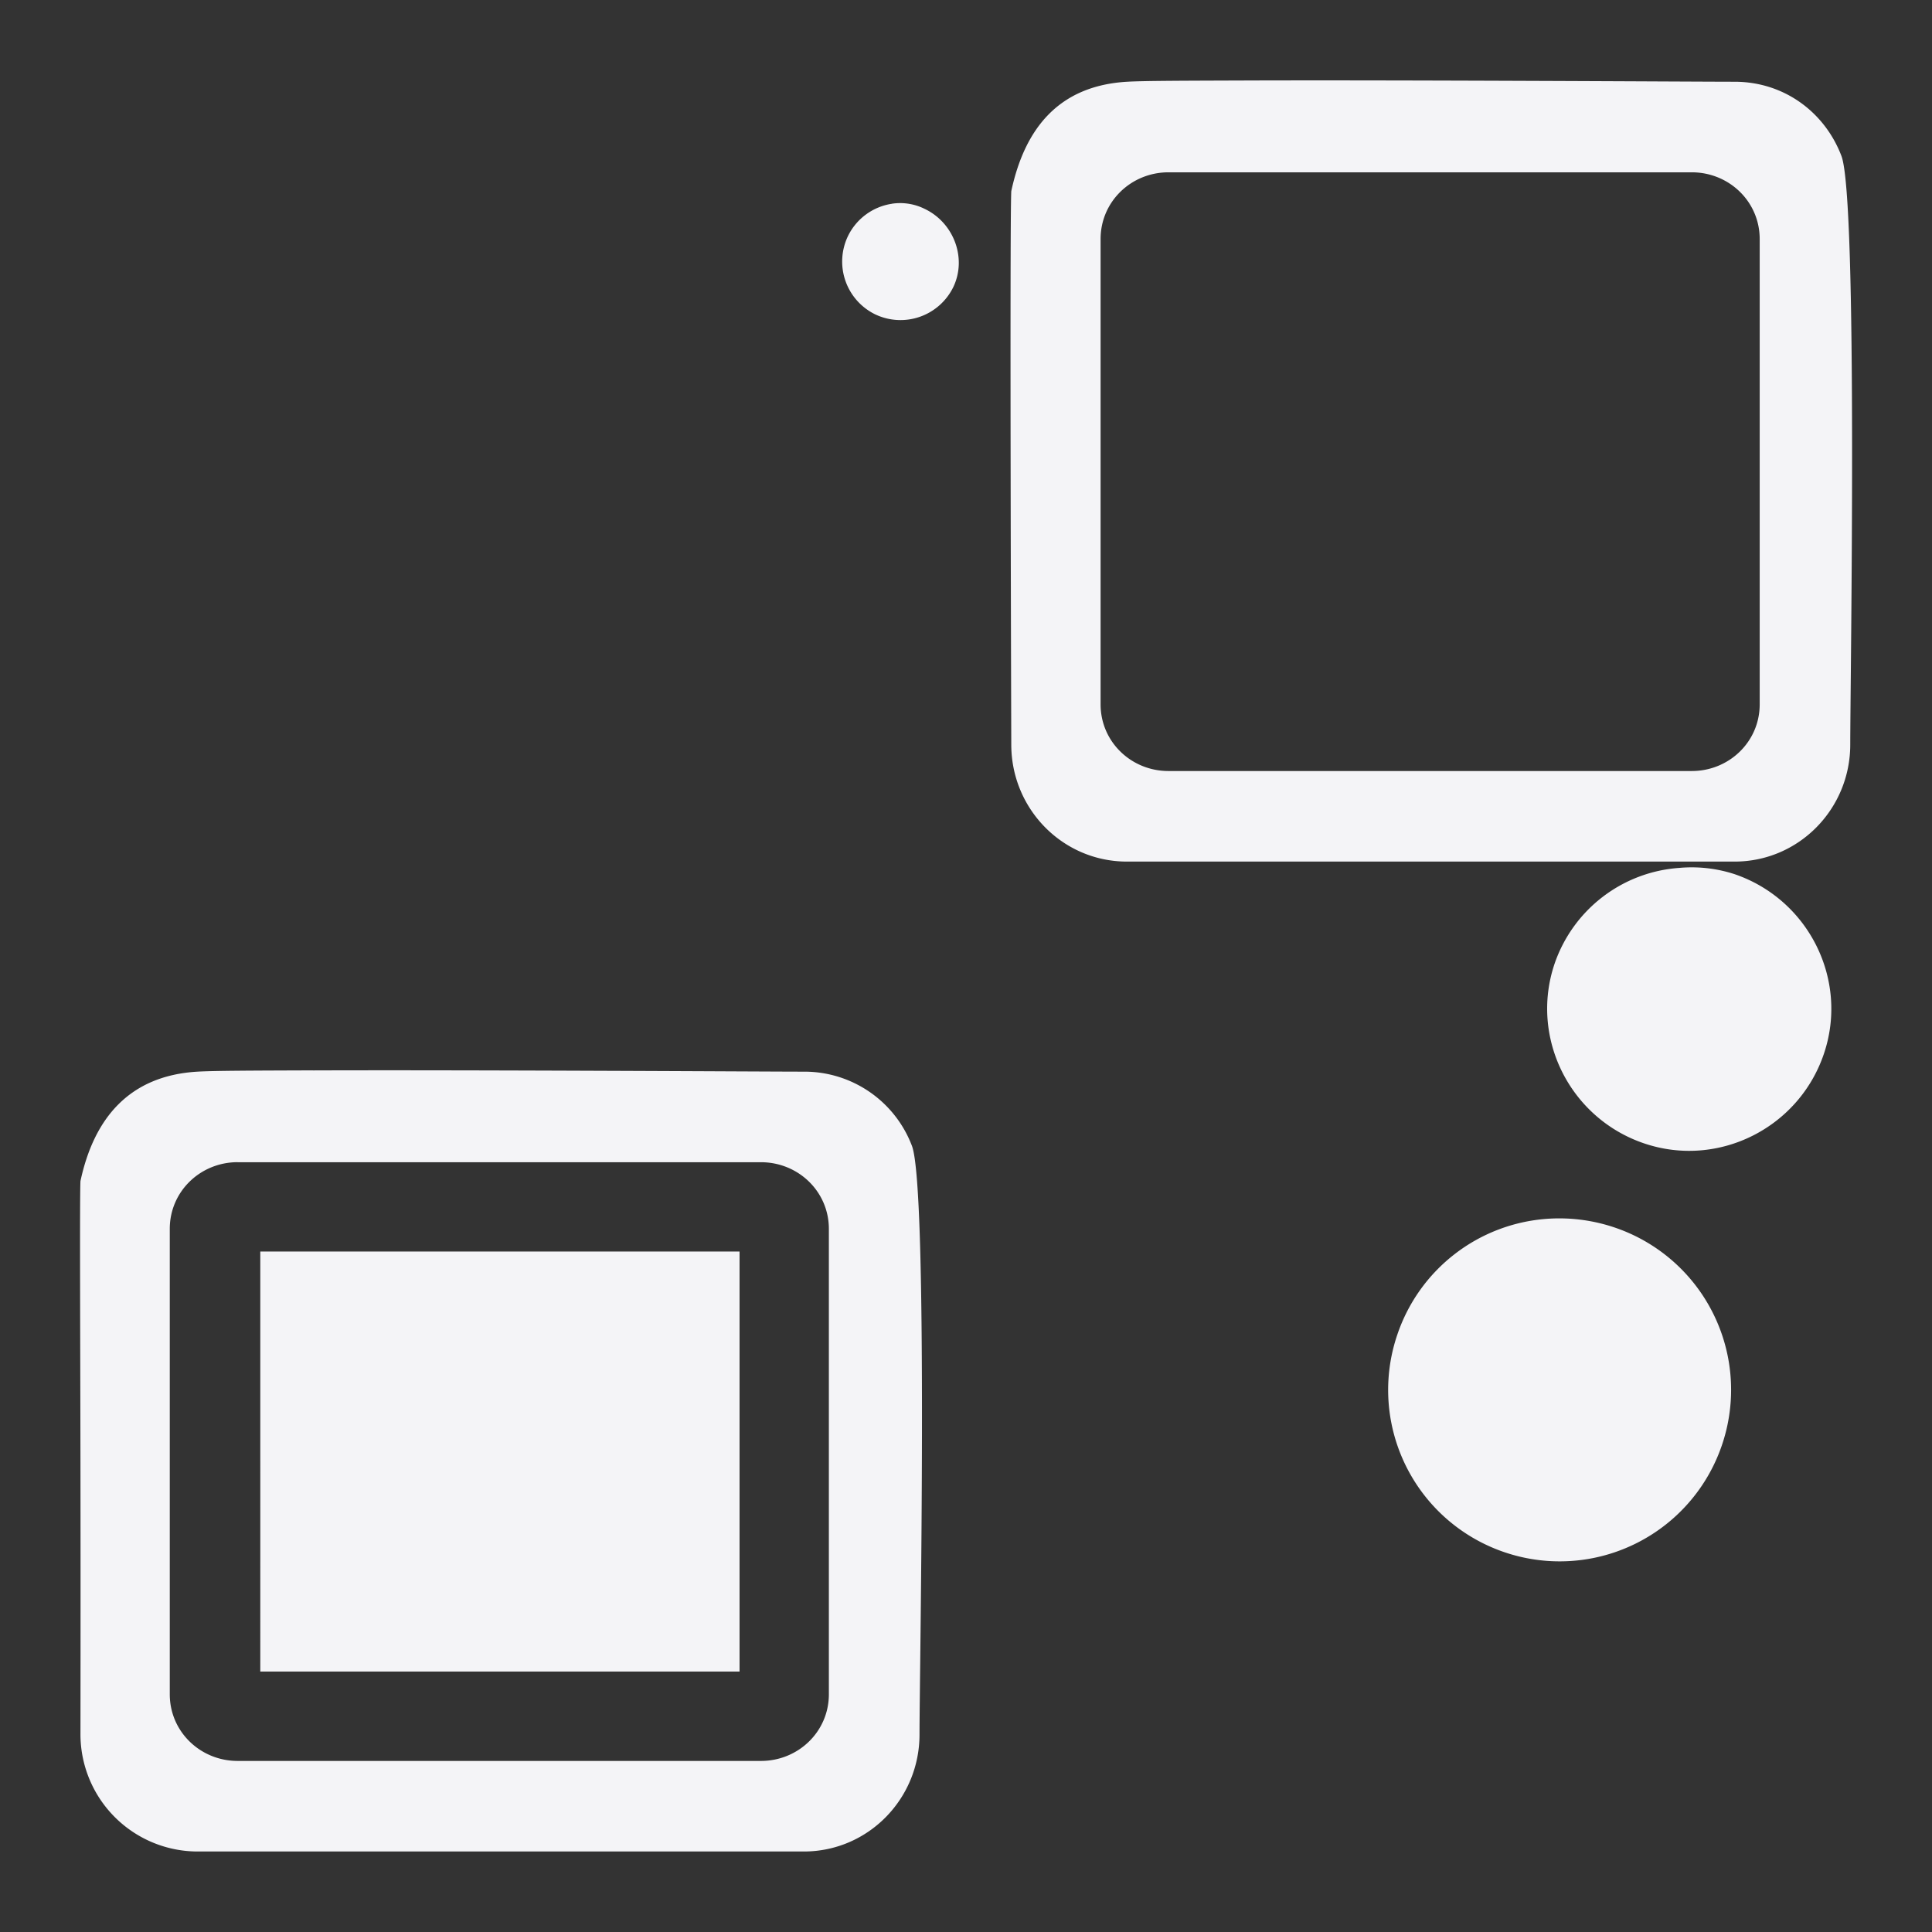 <svg xmlns="http://www.w3.org/2000/svg" width="48" height="48">
    <rect width="100%" height="100%" fill="#333333" stroke="none"/>
    id=&quot;defs4291&quot;&gt;
    <path d="M30.906 2c-1.395.005-2.482.006-2.906.031-1.694.1-2.54 1.158-2.875 2.719-.042.785 0 13.75 0 13.75 0 1.598 1.277 2.906 2.875 2.906h15.094c1.598 0 2.875-1.308 2.875-2.906s.194-13.54-.219-14.625c-.413-1.084-1.42-1.844-2.656-1.844-.928 0-8-.045-12.188-.031zm-1.875 2.281h13c.928 0 1.688.728 1.688 1.657V17.5c0 .928-.76 1.656-1.688 1.656h-13c-.928 0-1.687-.728-1.687-1.656V5.937c0-.928.76-1.656 1.687-1.656zm-6.875.782a1.455 1.455 0 0 0-1.093.812 1.46 1.46 0 0 0 .687 1.938 1.46 1.46 0 0 0 1.938-.688c.34-.722.002-1.598-.72-1.938a1.366 1.366 0 0 0-.812-.125zm19.563 16.5a3.535 3.535 0 0 0-3.094 2.375c-.626 1.84.378 3.842 2.219 4.468 1.84.626 3.842-.377 4.468-2.218.627-1.842-.377-3.843-2.218-4.47a3.431 3.431 0 0 0-1.375-.155zM7.78 26.593c-1.395.005-2.451.007-2.875.032-1.694.1-2.571 1.158-2.906 2.719-.02.384-.005 3.73 0 7v.156c.005 3.34 0 6.594 0 6.594A2.915 2.915 0 0 0 4.906 46H19.97c1.598 0 2.875-1.308 2.875-2.906 0-1.599.225-13.54-.188-14.625a2.858 2.858 0 0 0-2.687-1.844c-.928 0-8-.045-12.188-.031zm-1.875 2.282h13c.928 0 1.688.728 1.688 1.656v11.563c0 .928-.76 1.656-1.688 1.656h-13c-.928 0-1.687-.728-1.687-1.656V30.53c0-.928.76-1.656 1.687-1.656zm32.532 1.406a4.245 4.245 0 0 0-3.72 2.875 4.257 4.257 0 0 0 2.657 5.407 4.257 4.257 0 0 0 5.406-2.657 4.257 4.257 0 0 0-2.656-5.406 4.294 4.294 0 0 0-1.688-.219zm-31.97.813V41.53h11.907V31.094H6.469z" fill="#f4f4f7"/>
</svg>
